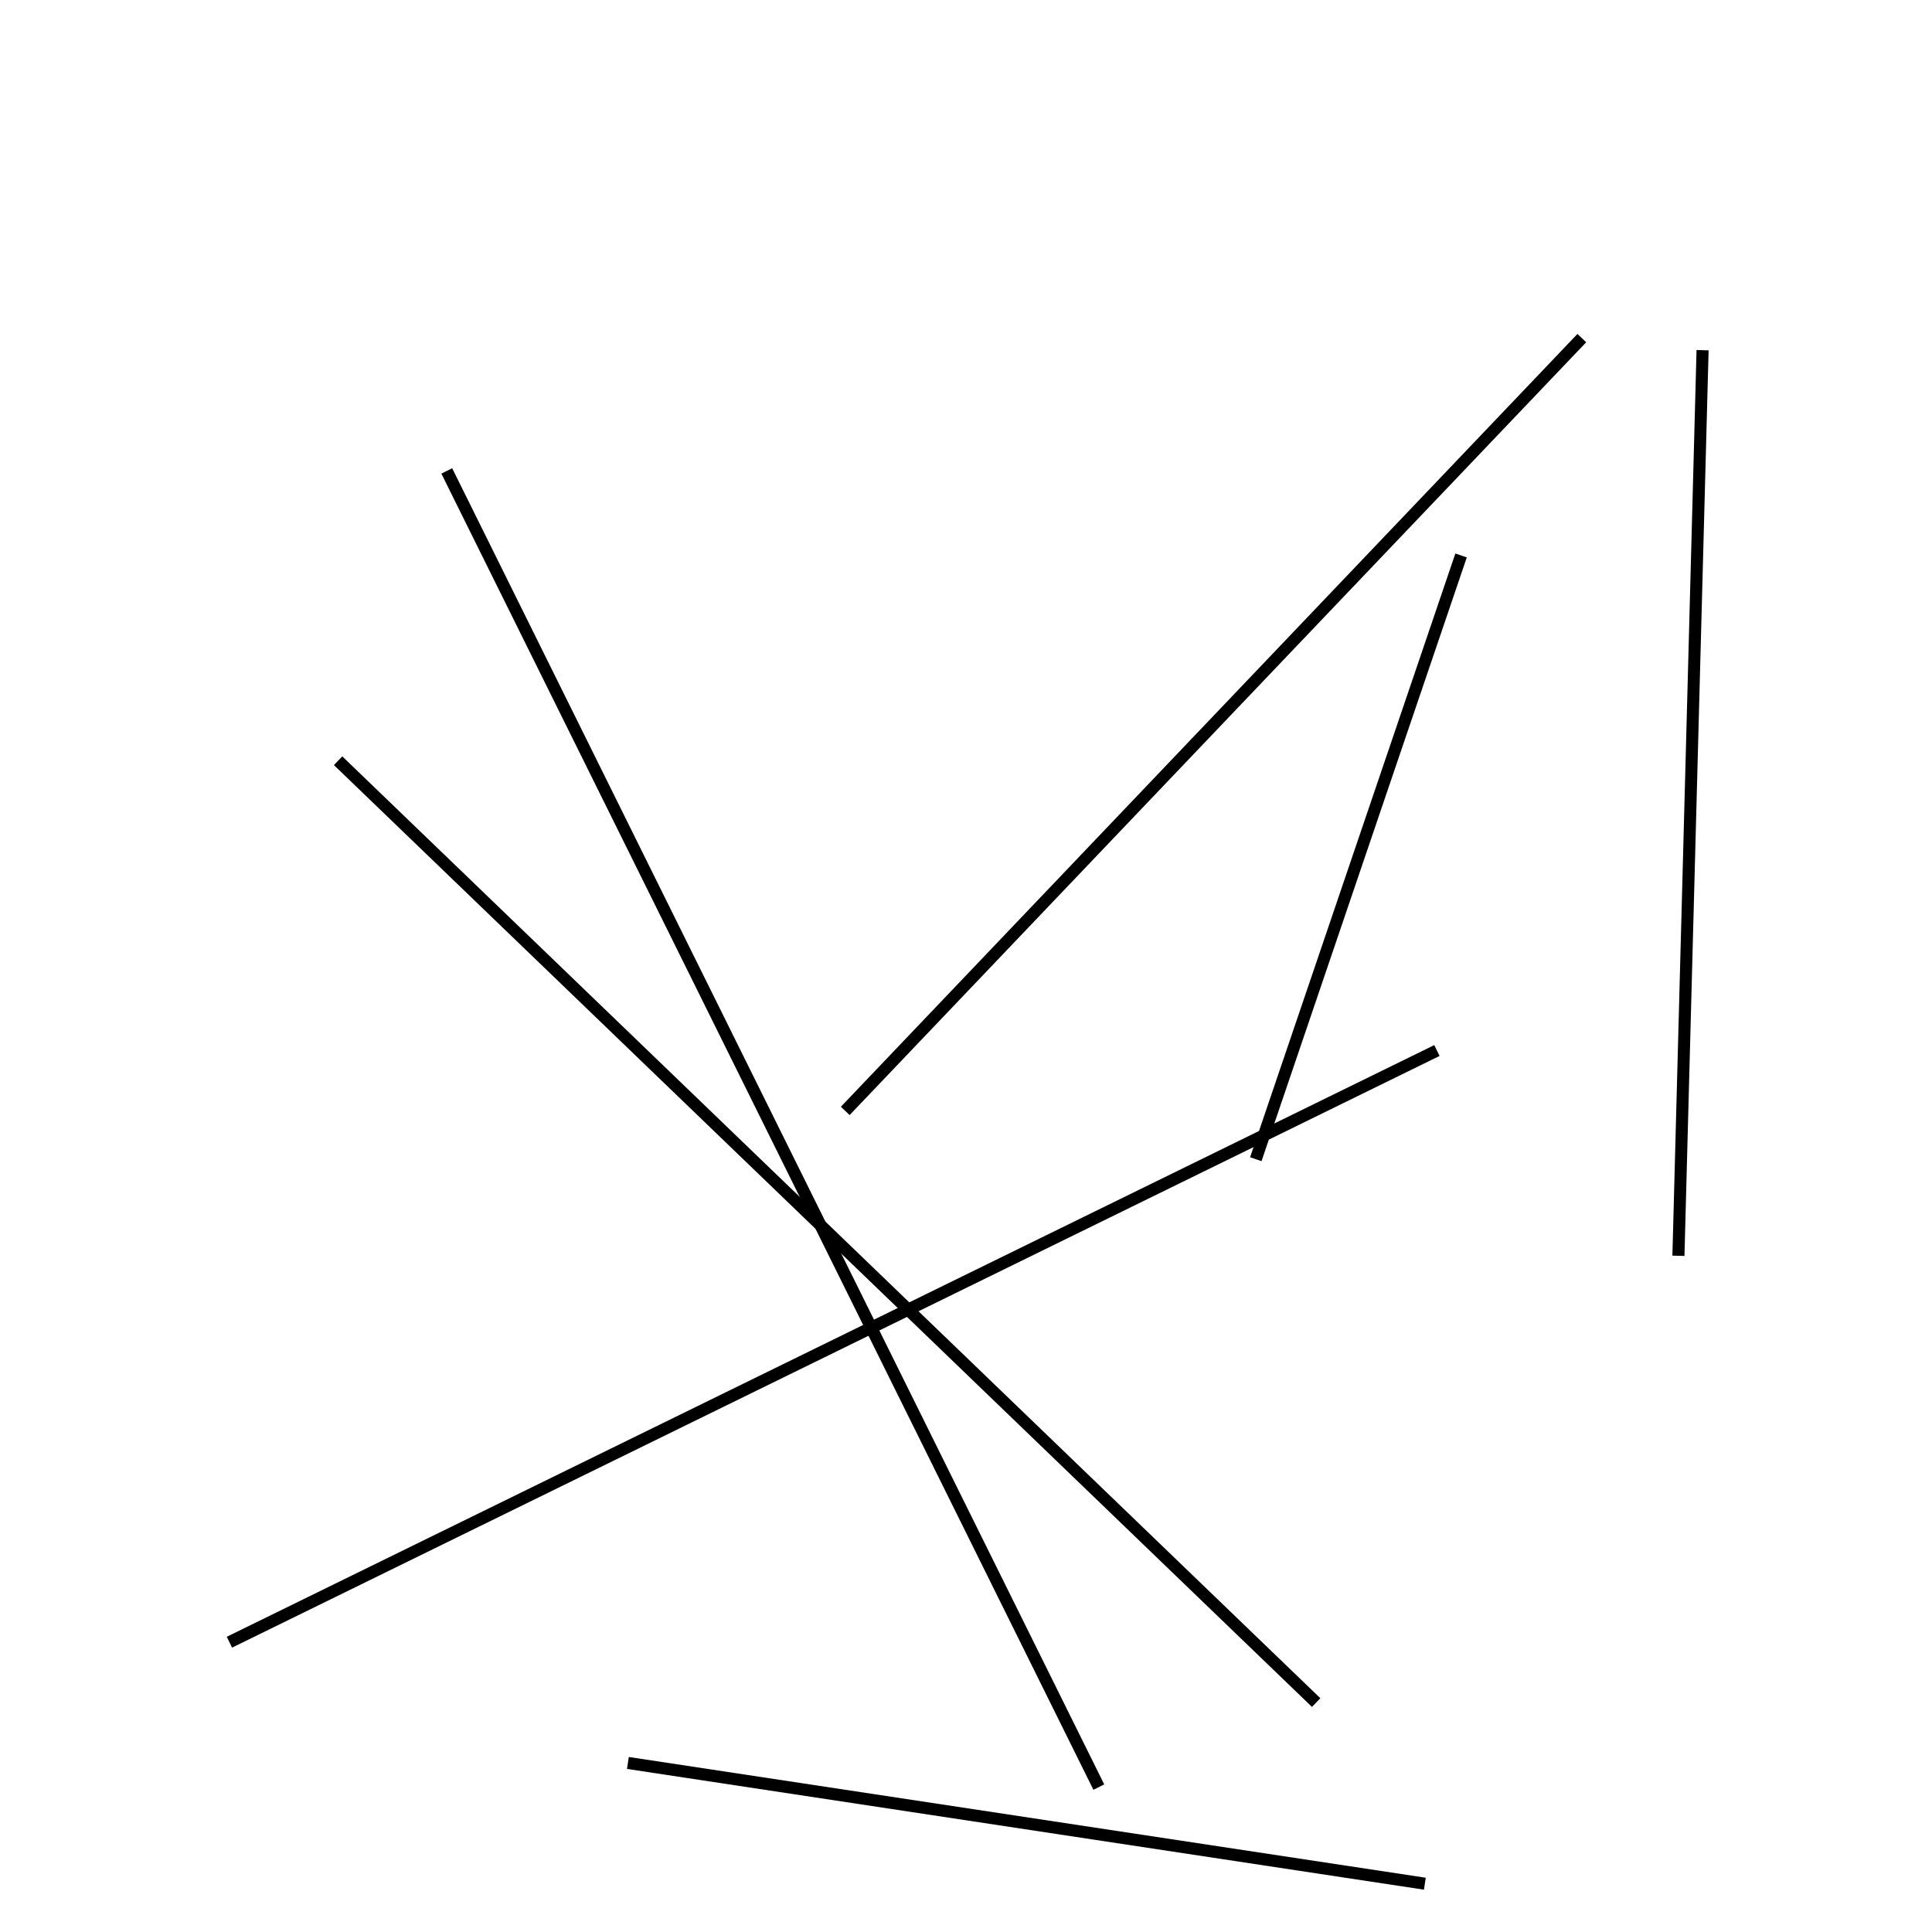 <?xml version="1.0" encoding="utf-8" ?>
<svg baseProfile="full" height="160" version="1.1" width="160" xmlns="http://www.w3.org/2000/svg" xmlns:ev="http://www.w3.org/2001/xml-events" xmlns:xlink="http://www.w3.org/1999/xlink"><defs /><line stroke="black" stroke-width="1" x1="139" x2="141" y1="104" y2="29" /><line stroke="black" stroke-width="1" x1="28" x2="109" y1="63" y2="141" /><line stroke="black" stroke-width="1" x1="118" x2="52" y1="156" y2="146" /><line stroke="black" stroke-width="1" x1="37" x2="91" y1="39" y2="148" /><line stroke="black" stroke-width="1" x1="104" x2="121" y1="96" y2="46" /><line stroke="black" stroke-width="1" x1="19" x2="119" y1="136" y2="87" /><line stroke="black" stroke-width="1" x1="131" x2="70" y1="28" y2="92" /></svg>